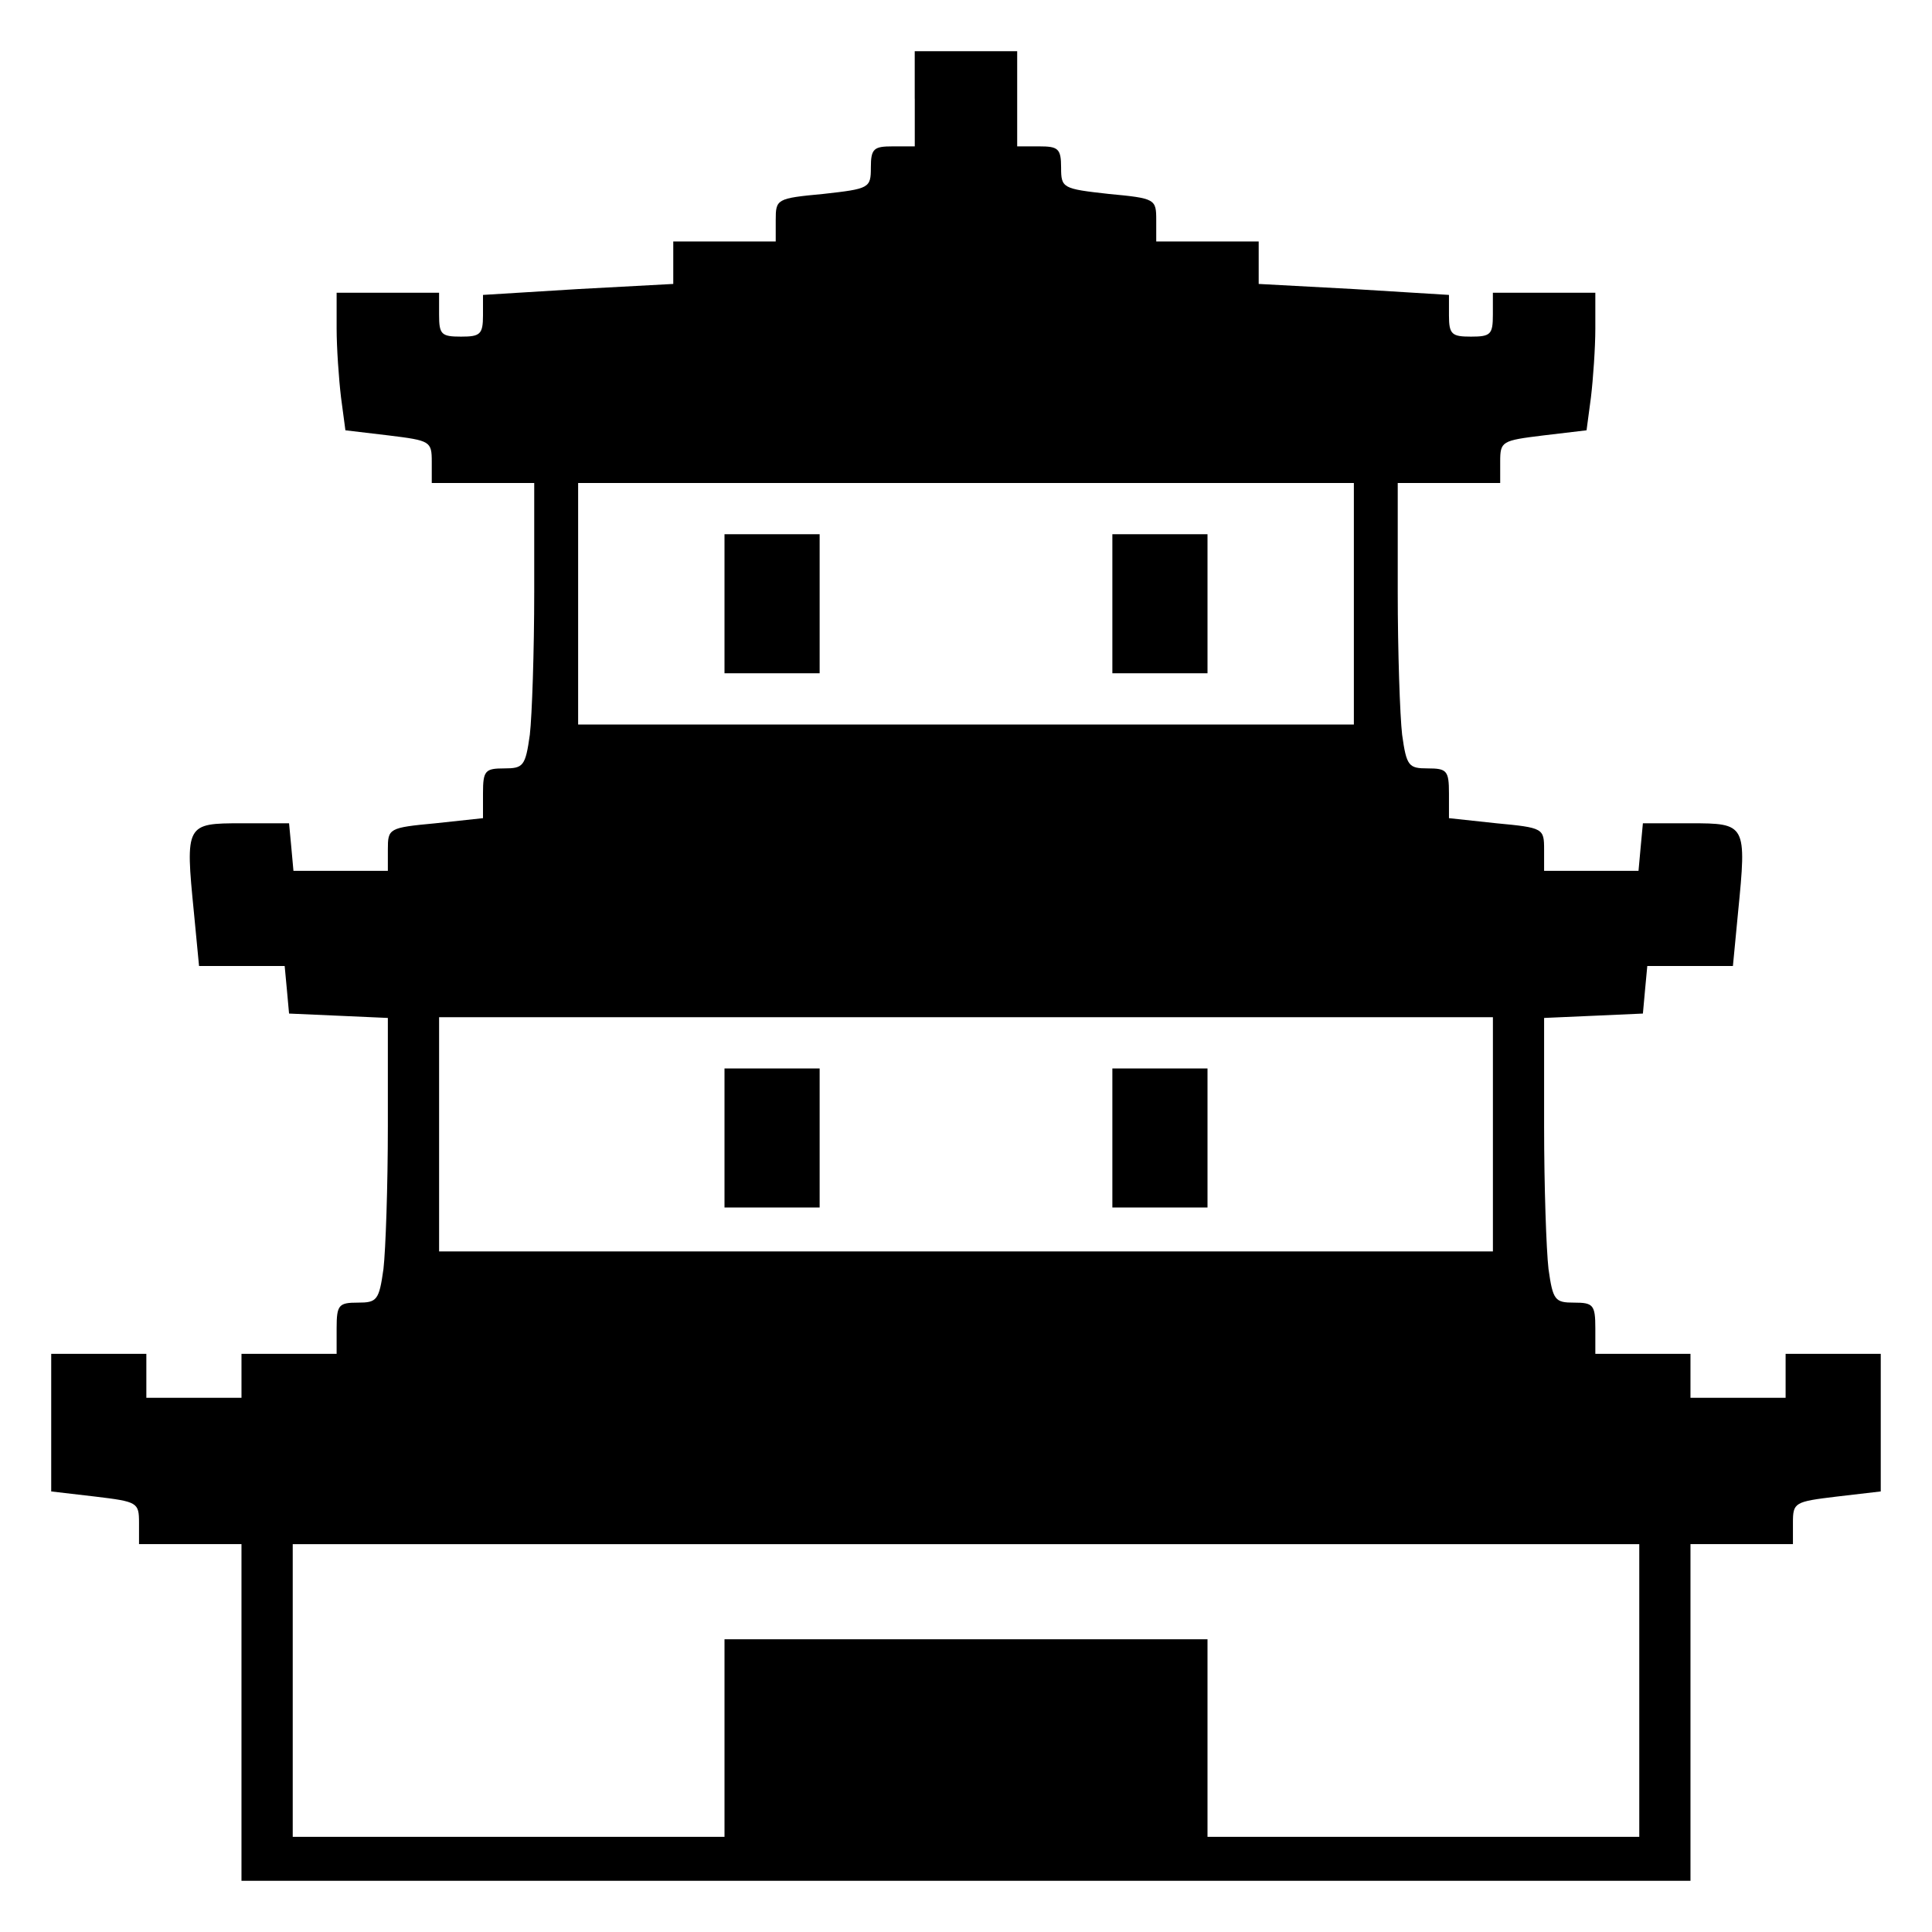 <?xml version="1.0" standalone="no"?>
<!DOCTYPE svg PUBLIC "-//W3C//DTD SVG 20010904//EN"
 "http://www.w3.org/TR/2001/REC-SVG-20010904/DTD/svg10.dtd">
<svg version="1.0" xmlns="http://www.w3.org/2000/svg"
 width="264pt" height="264pt" viewBox="0 0 264 264"
 preserveAspectRatio="xMidYMid meet">
<g transform="translate(0,264) scale(0.1,-0.1)"
fill="#000000" stroke="none">
<path d="M1250 2505 l0 -65 -30 0 c-26 0 -30 -3 -30 -29 0 -28 -2 -29 -65 -36
-64 -6 -65 -7 -65 -36 l0 -29 -70 0 -70 0 0 -29 0 -29 -130 -7 -130 -8 0 -28
c0 -26 -4 -29 -30 -29 -27 0 -30 3 -30 30 l0 30 -70 0 -70 0 0 -49 c0 -26 3
-69 6 -94 l6 -45 59 -7 c57 -7 59 -8 59 -36 l0 -29 70 0 70 0 0 -149 c0 -81
-3 -169 -6 -195 -6 -43 -9 -46 -35 -46 -26 0 -29 -3 -29 -34 l0 -34 -65 -7
c-64 -6 -65 -7 -65 -36 l0 -29 -64 0 -65 0 -3 33 -3 32 -65 0 c-76 0 -77 -1
-65 -122 l7 -73 58 0 59 0 3 -32 3 -33 68 -3 67 -3 0 -148 c0 -82 -3 -169 -6
-195 -6 -43 -9 -46 -35 -46 -26 0 -29 -3 -29 -35 l0 -35 -65 0 -65 0 0 -30 0
-30 -65 0 -65 0 0 30 0 30 -65 0 -65 0 0 -94 0 -94 60 -7 c58 -7 60 -8 60 -36
l0 -29 70 0 70 0 0 -230 0 -230 990 0 990 0 0 230 0 230 70 0 70 0 0 29 c0 28
2 29 60 36 l60 7 0 94 0 94 -65 0 -65 0 0 -30 0 -30 -65 0 -65 0 0 30 0 30
-65 0 -65 0 0 35 c0 32 -3 35 -29 35 -26 0 -29 3 -35 46 -3 26 -6 113 -6 195
l0 148 68 3 67 3 3 33 3 32 59 0 58 0 7 73 c12 121 11 122 -65 122 l-65 0 -3
-32 -3 -33 -65 0 -64 0 0 29 c0 29 -1 30 -65 36 l-65 7 0 34 c0 31 -3 34 -29
34 -26 0 -29 3 -35 46 -3 26 -6 114 -6 195 l0 149 70 0 70 0 0 29 c0 28 2 29
59 36 l59 7 6 45 c3 25 6 68 6 94 l0 49 -70 0 -70 0 0 -30 c0 -27 -3 -30 -30
-30 -26 0 -30 3 -30 29 l0 28 -130 8 -130 7 0 29 0 29 -70 0 -70 0 0 29 c0 29
-1 30 -65 36 -63 7 -65 8 -65 36 0 26 -4 29 -30 29 l-30 0 0 65 0 65 -70 0
-70 0 0 -65z m600 -690 l0 -165 -530 0 -530 0 0 165 0 165 530 0 530 0 0 -165z
m190 -725 l0 -160 -720 0 -720 0 0 160 0 160 720 0 720 0 0 -160z m200 -760
l0 -200 -295 0 -295 0 0 135 0 135 -330 0 -330 0 0 -135 0 -135 -295 0 -295 0
0 200 0 200 920 0 920 0 0 -200z"/>
<path d="M990 1815 l0 -95 65 0 65 0 0 95 0 95 -65 0 -65 0 0 -95z"/>
<path d="M1520 1815 l0 -95 65 0 65 0 0 95 0 95 -65 0 -65 0 0 -95z"/>
<path d="M990 1085 l0 -95 65 0 65 0 0 95 0 95 -65 0 -65 0 0 -95z"/>
<path d="M1520 1085 l0 -95 65 0 65 0 0 95 0 95 -65 0 -65 0 0 -95z"/>
</g>
</svg>
